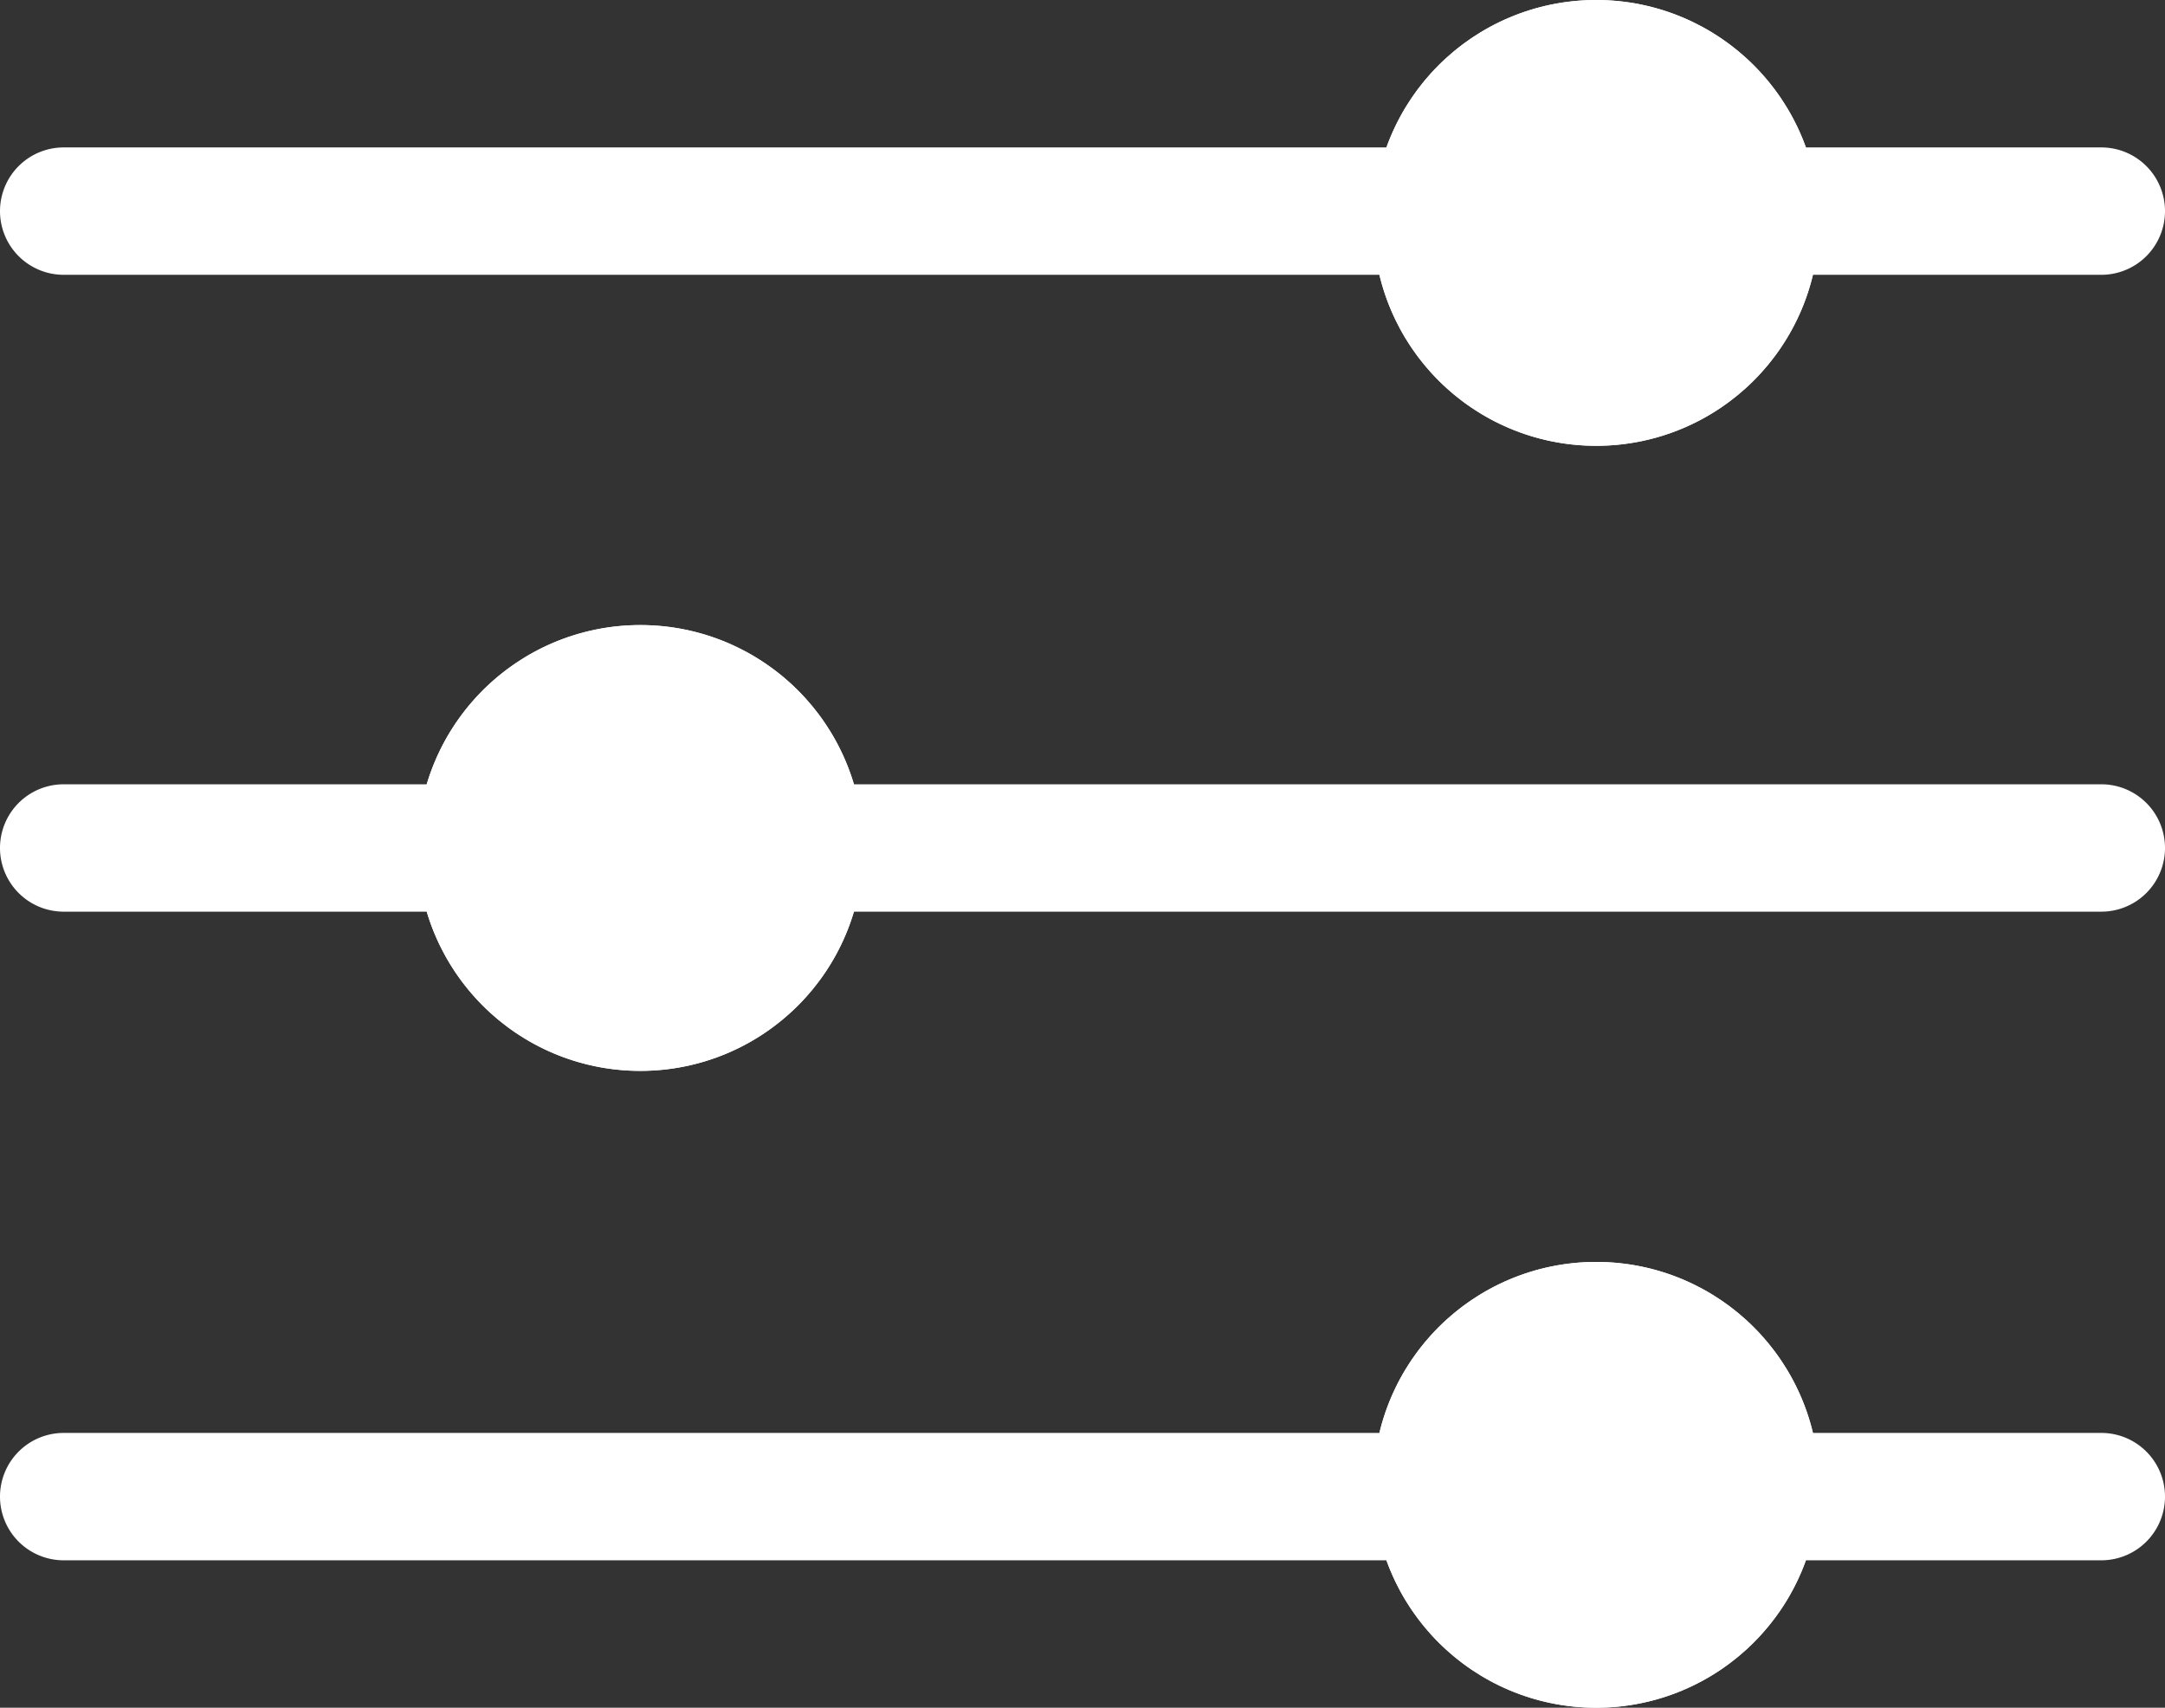 <svg xmlns="http://www.w3.org/2000/svg" width="34" height="26.815" viewBox="0 0 34 26.815">
  <rect x="0" y="0" width="34" height="26.815" fill="#333333" stroke="none"/>
  <g id="Group_7924" data-name="Group 7924" transform="translate(-322.568 -206)">
    <path id="Line_25" data-name="Line 25" d="M32,1H0A1,1,0,0,1-1,0,1,1,0,0,1,0-1H32a1,1,0,0,1,1,1A1,1,0,0,1,32,1Z" transform="translate(323.568 209.315)" fill="#fff"/>
    <path id="Line_26" data-name="Line 26" d="M32,1H0A1,1,0,0,1-1,0,1,1,0,0,1,0-1H32a1,1,0,0,1,1,1A1,1,0,0,1,32,1Z" transform="translate(323.568 219.315)" fill="#fff"/>
    <path id="Line_27" data-name="Line 27" d="M32,1H0A1,1,0,0,1-1,0,1,1,0,0,1,0-1H32a1,1,0,0,1,1,1A1,1,0,0,1,32,1Z" transform="translate(323.568 229.5)" fill="#fff"/>
    <circle id="Ellipse_37" data-name="Ellipse 37" cx="3.5" cy="3.5" r="3.5" transform="translate(344.135 206)" fill="#fff"/>
    <path id="Ellipse_37_-_Outline" data-name="Ellipse 37 - Outline" d="M3.5,1A2.5,2.5,0,1,0,6,3.5,2.5,2.5,0,0,0,3.5,1m0-1A3.5,3.5,0,1,1,0,3.5,3.5,3.5,0,0,1,3.5,0Z" transform="translate(344.135 206)" fill="#fff"/>
    <circle id="Ellipse_39" data-name="Ellipse 39" cx="3.5" cy="3.5" r="3.5" transform="translate(344.135 225.815)" fill="#fff"/>
    <path id="Ellipse_39_-_Outline" data-name="Ellipse 39 - Outline" d="M3.5,1A2.5,2.5,0,1,0,6,3.5,2.5,2.5,0,0,0,3.5,1m0-1A3.5,3.5,0,1,1,0,3.5,3.5,3.5,0,0,1,3.5,0Z" transform="translate(344.135 225.815)" fill="#fff"/>
    <circle id="Ellipse_38" data-name="Ellipse 38" cx="3.5" cy="3.5" r="3.5" transform="translate(329.124 215.815)" fill="#fff"/>
    <path id="Ellipse_38_-_Outline" data-name="Ellipse 38 - Outline" d="M3.5,1A2.5,2.5,0,1,0,6,3.5,2.5,2.5,0,0,0,3.5,1m0-1A3.5,3.5,0,1,1,0,3.5,3.5,3.5,0,0,1,3.5,0Z" transform="translate(329.124 215.815)" fill="#fff"/>
  </g>
</svg>
